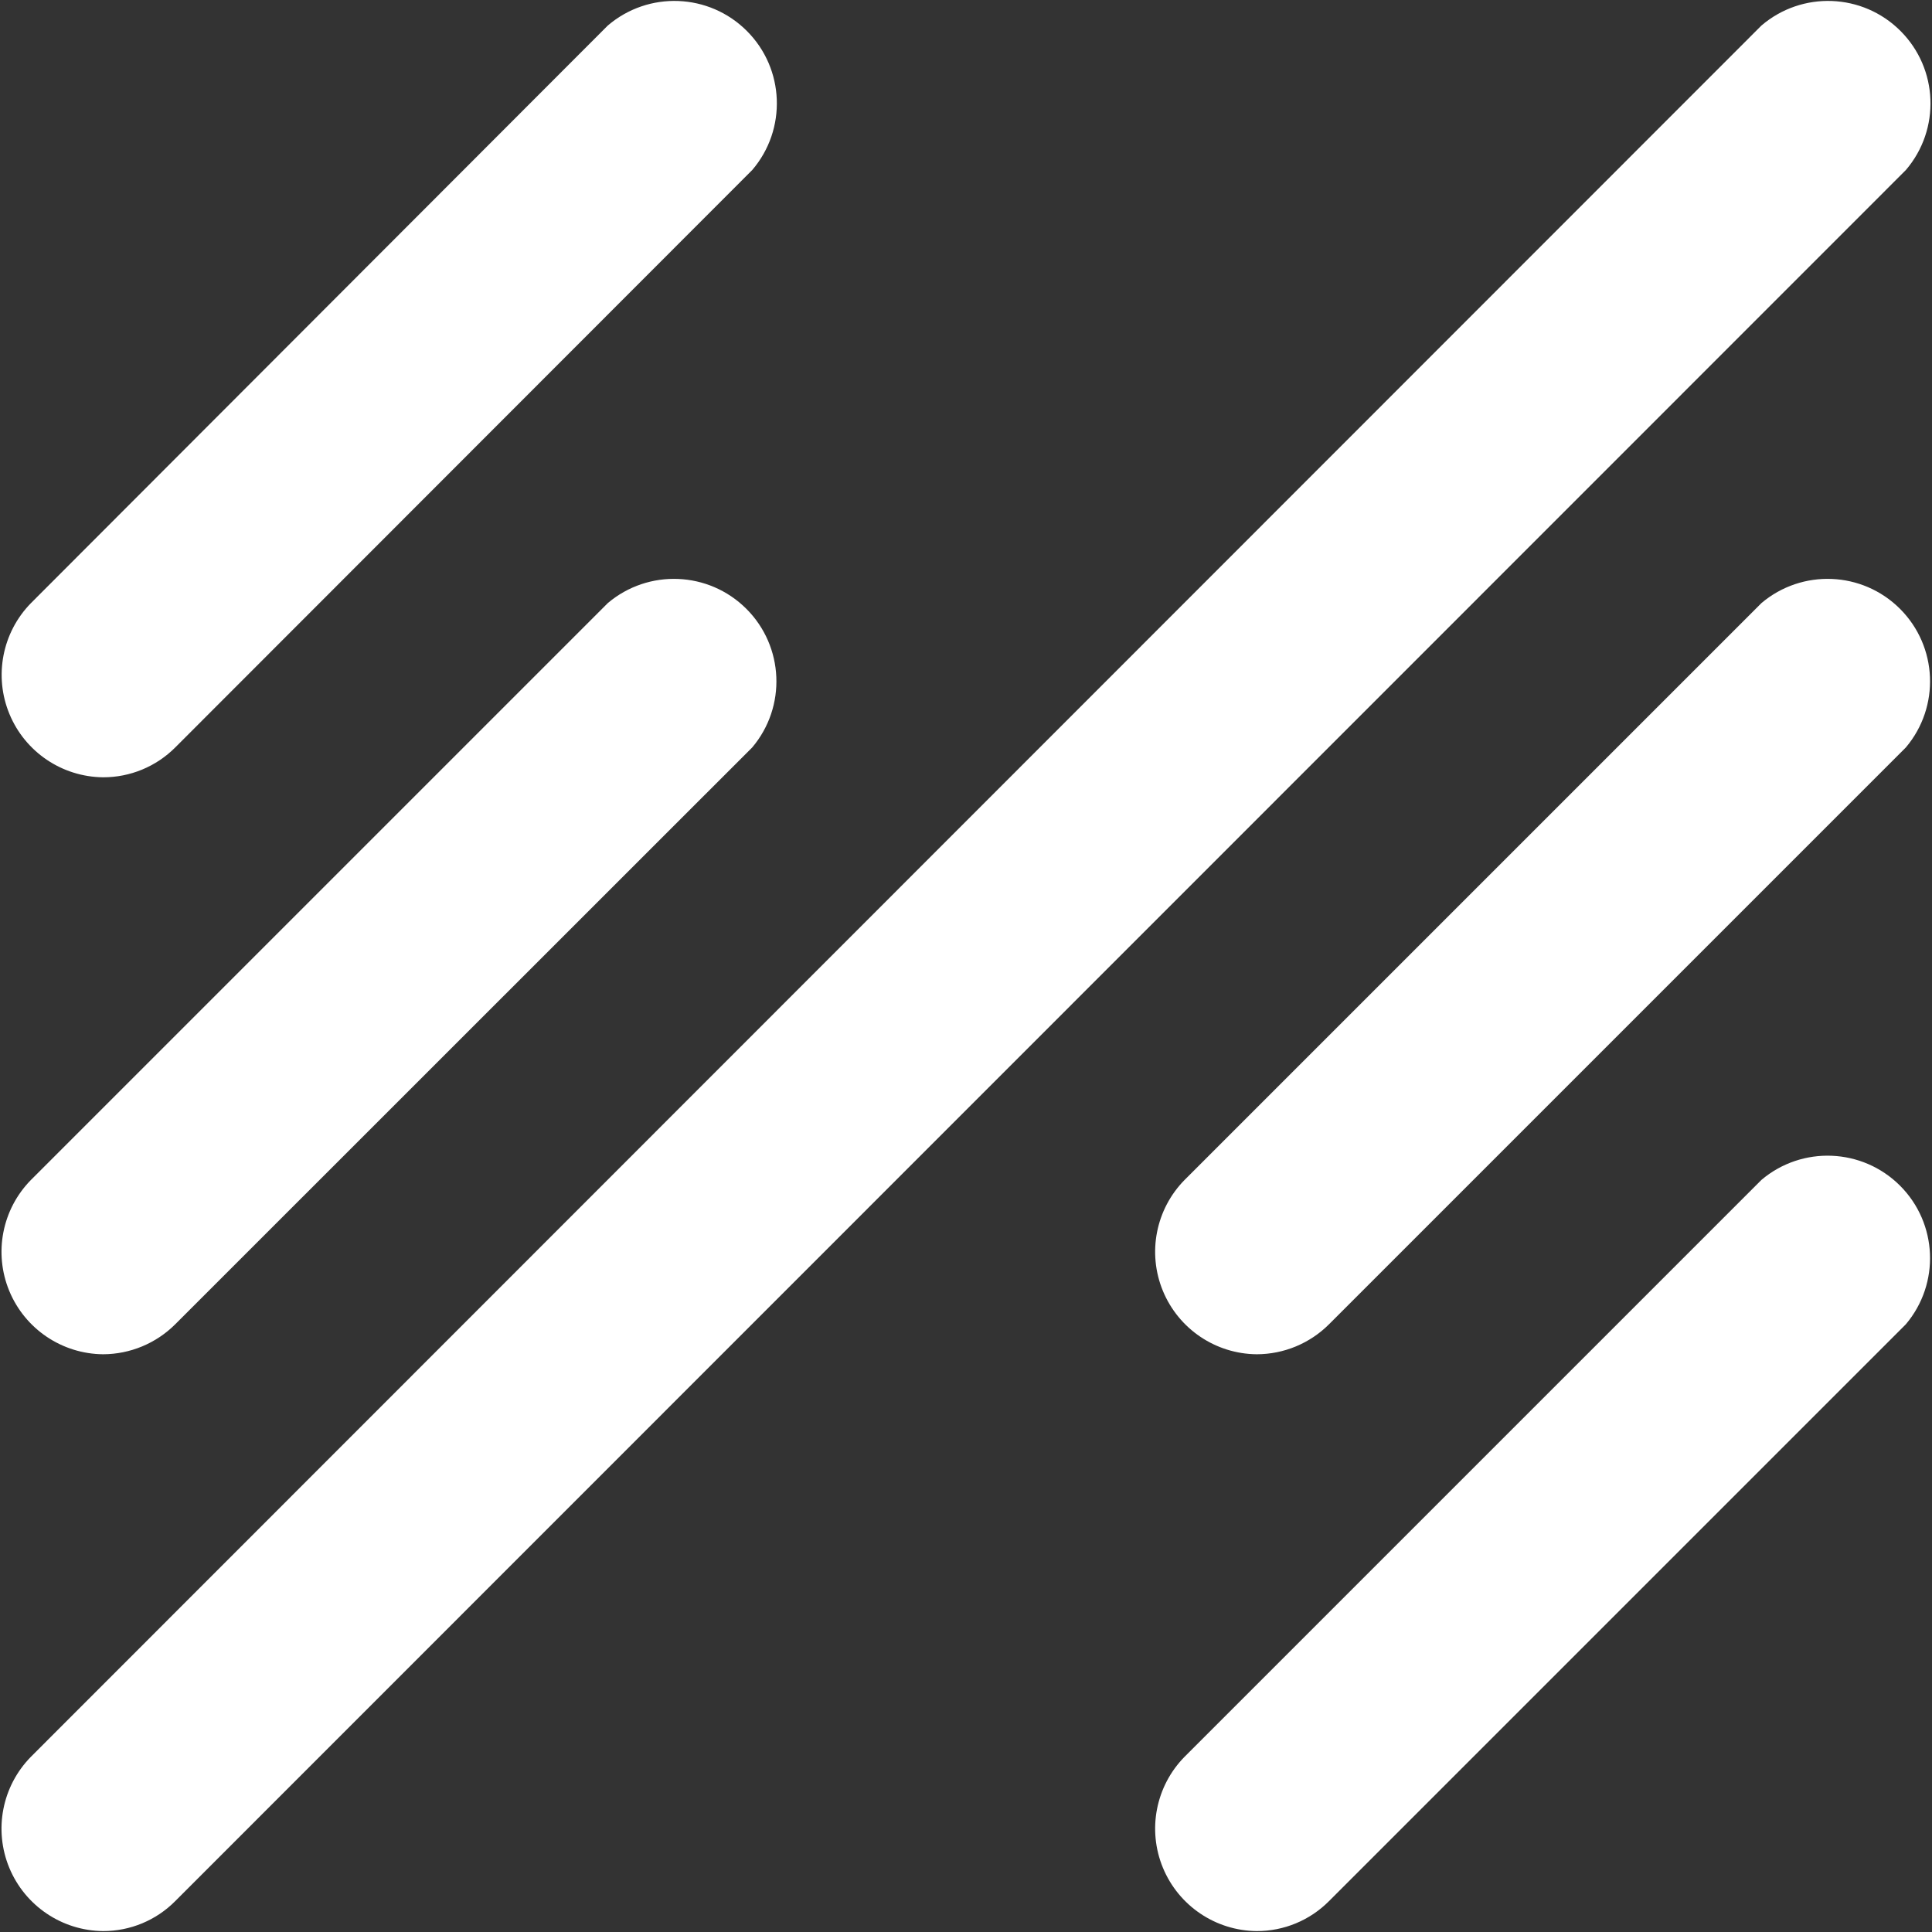 <?xml version="1.0" encoding="UTF-8"?>
<!DOCTYPE svg PUBLIC "-//W3C//DTD SVG 1.1//EN" "http://www.w3.org/Graphics/SVG/1.1/DTD/svg11.dtd">
<svg version="1.1" xmlns="http://www.w3.org/2000/svg" xmlns:xlink="http://www.w3.org/1999/xlink" x="0" y="0" width="132" height="132" viewBox="0, 0, 132, 132">
  <rect x="0" y="0" width="132" height="132" fill="#333333" stroke="none"/>
  <g id="Layer_2" transform="translate(0, 0)">
    <path d="M7.044,53.107 C4.238,53.079 1.72,51.379 0.646,48.786 C-0.428,46.194 0.15,43.21 2.114,41.207 L41.524,1.747 C44.301,-0.632 48.441,-0.472 51.027,2.114 C53.613,4.699 53.772,8.839 51.394,11.617 L11.974,51.067 C10.668,52.376 8.894,53.111 7.044,53.107 z" fill="#FFFFFF"/>
    <path d="M7.044,92.527 C4.234,92.503 1.71,90.801 0.635,88.204 C-0.44,85.607 0.143,82.62 2.114,80.617 L41.524,41.207 C44.302,38.855 48.419,39.025 50.994,41.597 C53.569,44.17 53.743,48.286 51.394,51.067 L11.974,90.477 C10.666,91.784 8.894,92.521 7.044,92.527 z" fill="#FFFFFF"/>
    <path d="M7.044,131.937 C4.234,131.913 1.71,130.211 0.635,127.614 C-0.44,125.017 0.143,122.03 2.114,120.027 L120.344,1.747 C123.121,-0.632 127.261,-0.472 129.847,2.114 C132.433,4.699 132.592,8.839 130.214,11.617 L11.974,129.887 C10.672,131.203 8.896,131.941 7.044,131.937 z" fill="#FFFFFF"/>
    <path d="M85.864,92.527 C83.054,92.503 80.53,90.801 79.455,88.204 C78.38,85.607 78.963,82.62 80.934,80.617 L120.344,41.207 C123.122,38.855 127.239,39.025 129.814,41.597 C132.389,44.17 132.563,48.286 130.214,51.067 L90.804,90.477 C89.494,91.787 87.717,92.524 85.864,92.527 z" fill="#FFFFFF"/>
    <path d="M85.864,131.937 C83.054,131.913 80.53,130.211 79.455,127.614 C78.38,125.017 78.963,122.03 80.934,120.027 L120.344,80.617 C123.122,78.265 127.239,78.435 129.814,81.007 C132.389,83.58 132.563,87.696 130.214,90.477 L90.804,129.887 C89.498,131.203 87.719,131.942 85.864,131.937 z" fill="#FFFFFF"/>
  </g>
</svg>

